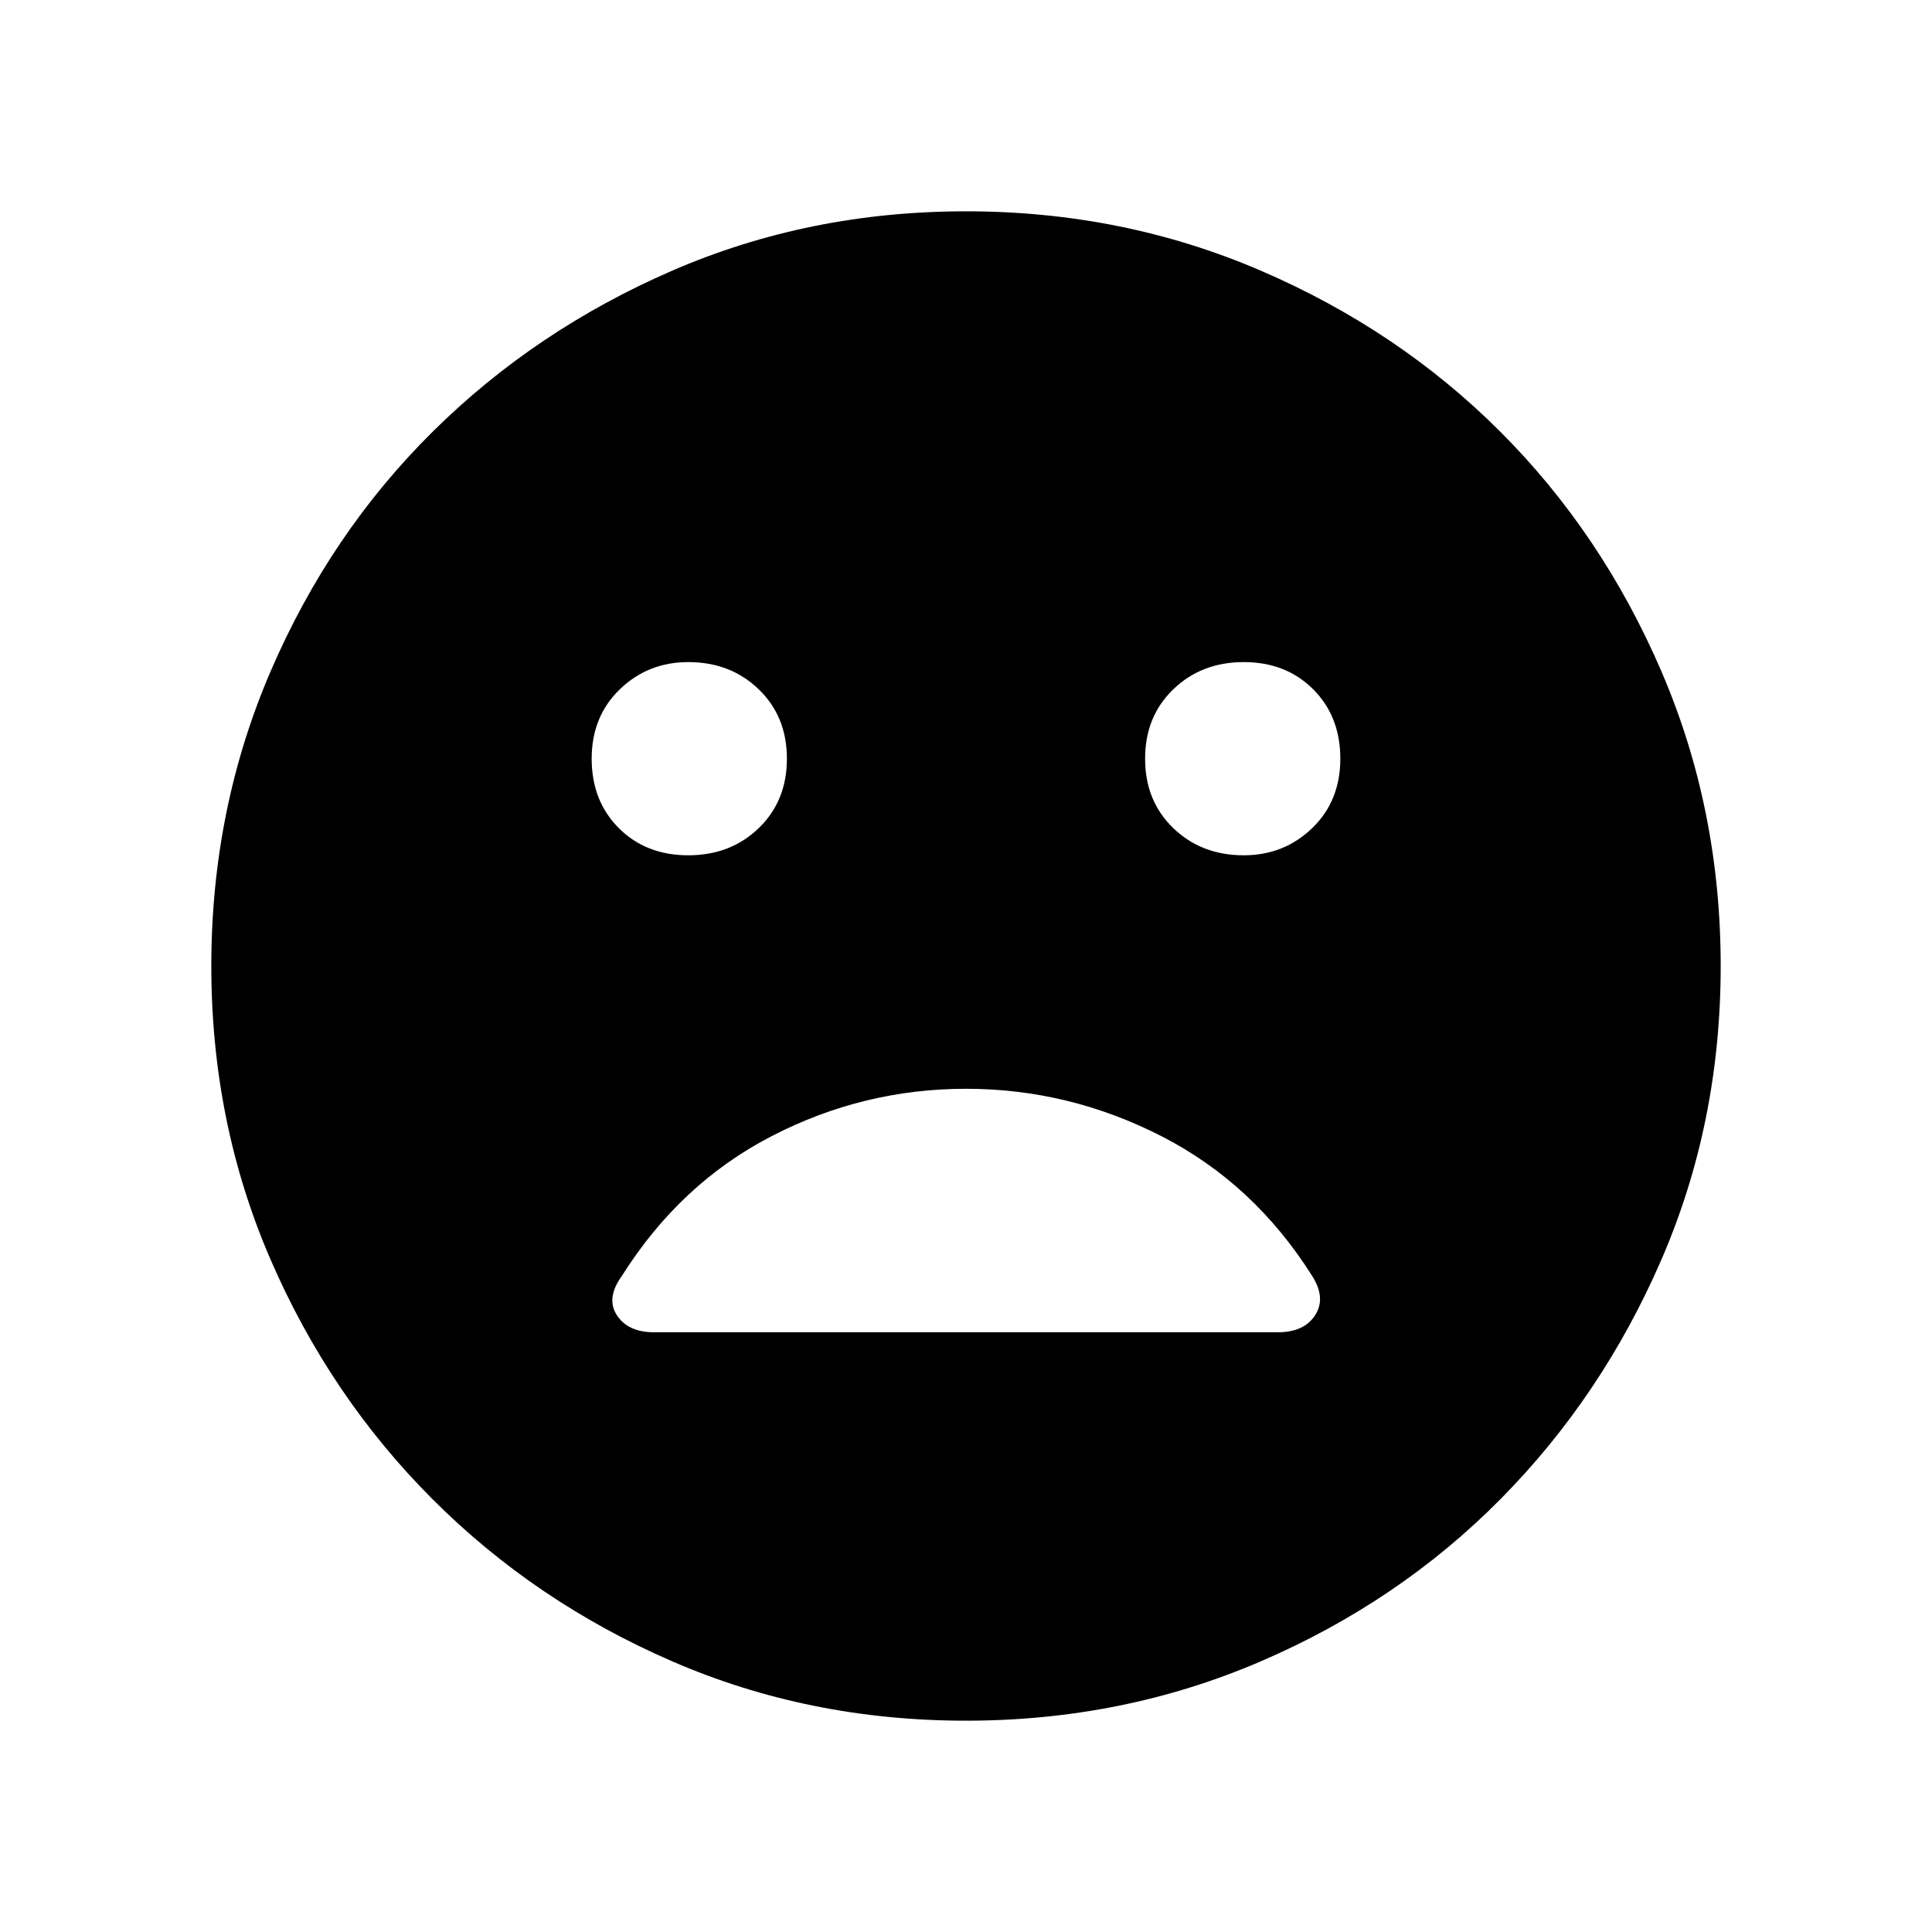 <svg xmlns="http://www.w3.org/2000/svg" height="40" width="40"><path d="M25.75 17.708q.833 0 1.417-.562.583-.563.583-1.438t-.562-1.437q-.563-.563-1.438-.563t-1.458.563q-.584.562-.584 1.437t.584 1.438q.583.562 1.458.562Zm-11.5 0q.875 0 1.458-.562.584-.563.584-1.438t-.584-1.437q-.583-.563-1.458-.563-.833 0-1.417.563-.583.562-.583 1.437t.562 1.438q.563.562 1.438.562ZM20 35.625q-3.25 0-6.083-1.229-2.834-1.229-4.959-3.354-2.125-2.125-3.354-4.959Q4.375 23.25 4.375 20t1.229-6.104q1.229-2.854 3.354-4.958 2.125-2.105 4.959-3.334Q16.75 4.375 20 4.375t6.104 1.229q2.854 1.229 4.958 3.334 2.105 2.104 3.334 4.958T35.625 20q0 3.25-1.229 6.083-1.229 2.834-3.334 4.959-2.104 2.125-4.958 3.354T20 35.625Zm-6.458-8.042h12.916q.542 0 .771-.354.229-.354-.062-.812-1.209-1.917-3.125-2.896-1.917-.979-4.042-.979t-4.021.979q-1.896.979-3.104 2.896-.333.458-.104.812.229.354.771.354Z"/></svg>